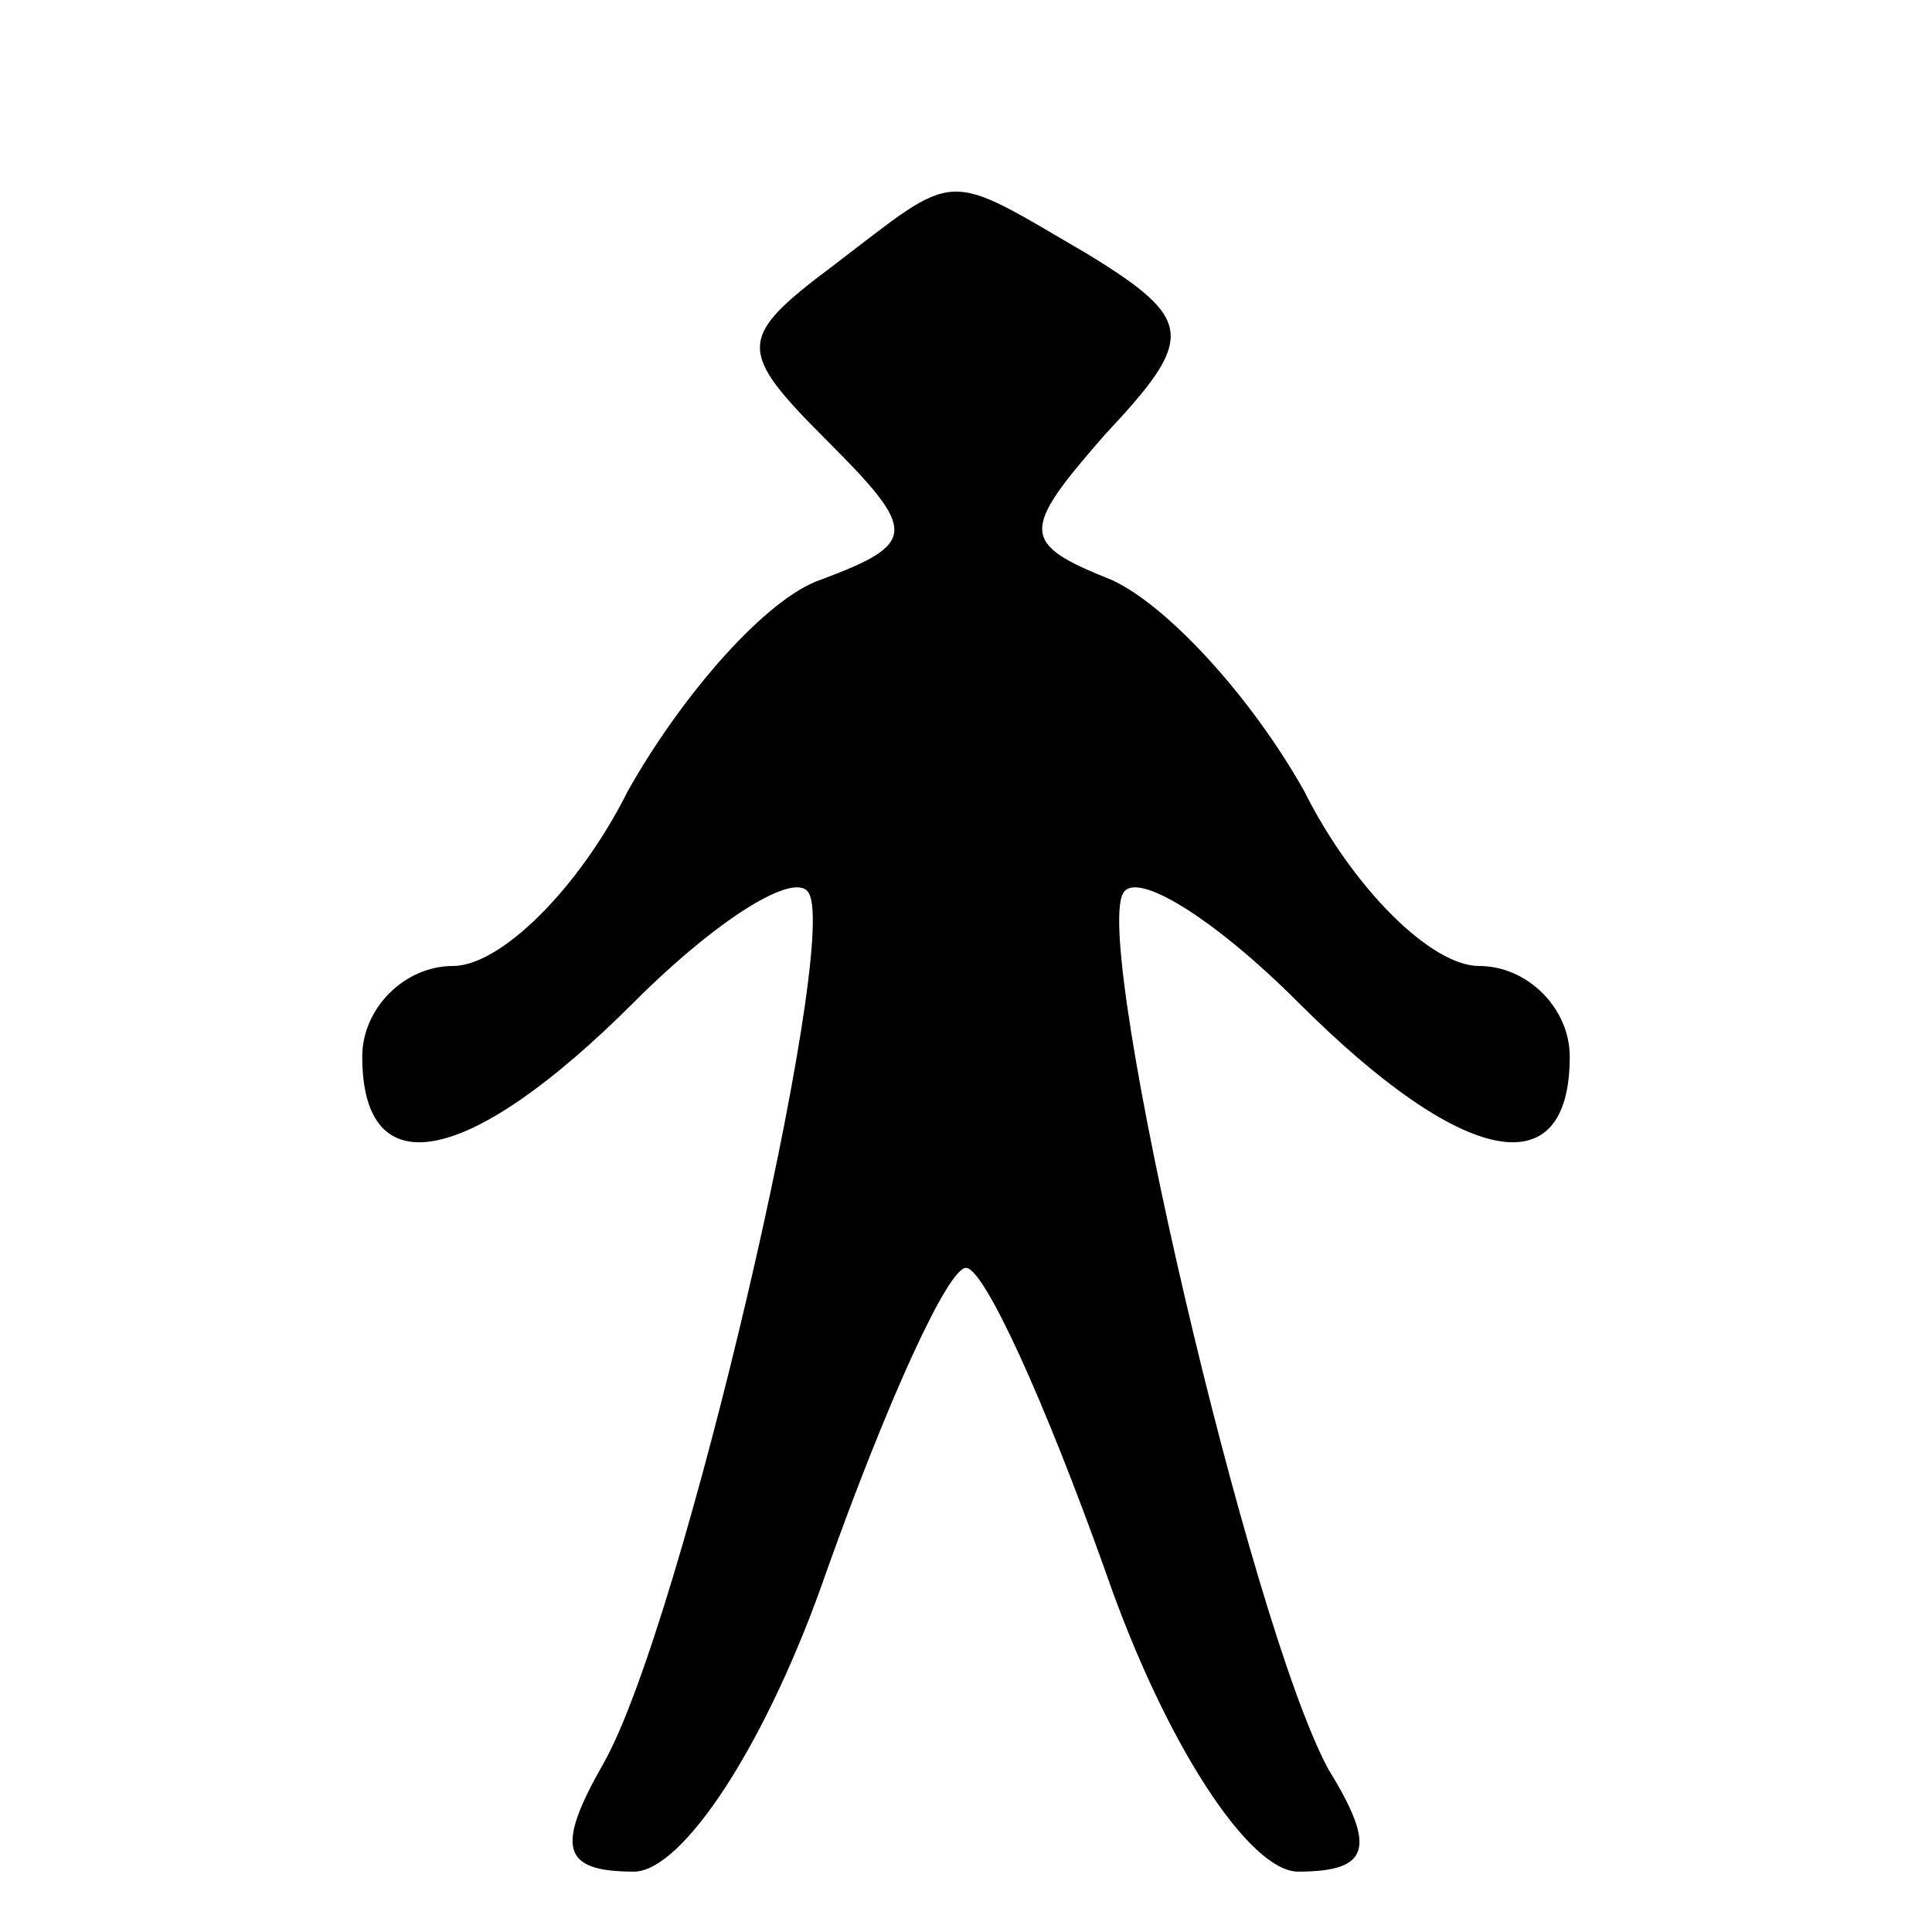 <?xml version="1.0" standalone="no"?>
<!DOCTYPE svg PUBLIC "-//W3C//DTD SVG 20010904//EN"
 "http://www.w3.org/TR/2001/REC-SVG-20010904/DTD/svg10.dtd">
<svg version="1.0" xmlns="http://www.w3.org/2000/svg"
 width="32pt" height="32pt" viewBox="0 0 32 32"
 preserveAspectRatio="xMidYMid meet">
<g transform="translate(0,32) scale(0.1,-0.1)"
fill="#000000" stroke="none">
<path fill="#000000" stroke="none" d="M138 276 c-16 -12 -16 -14 -1 -29 15
-15 15 -17 -1 -23 -9 -3 -23 -19 -32 -35 -8 -16 -21 -29 -29 -29 -8 0 -15 -7
-15 -15 0 -22 18 -18 45 9 14 14 27 22 29 18 5 -9 -21 -121 -34 -144 -8 -14
-7 -18 5 -18 8 0 22 21 32 50 10 28 20 50 23 50 3 0 13 -22 23 -50 10 -29 24
-50 32 -50 12 0 13 4 5 17 -13 24 -39 136 -34 145 2 4 15 -4 29 -18 27 -27 45
-31 45 -9 0 8 -7 15 -15 15 -8 0 -21 13 -29 29 -9 16 -23 31 -32 35 -15 6 -15
8 -1 24 15 16 15 19 -3 30 -24 14 -21 14 -42 -2z"/>
</g>
</svg>
